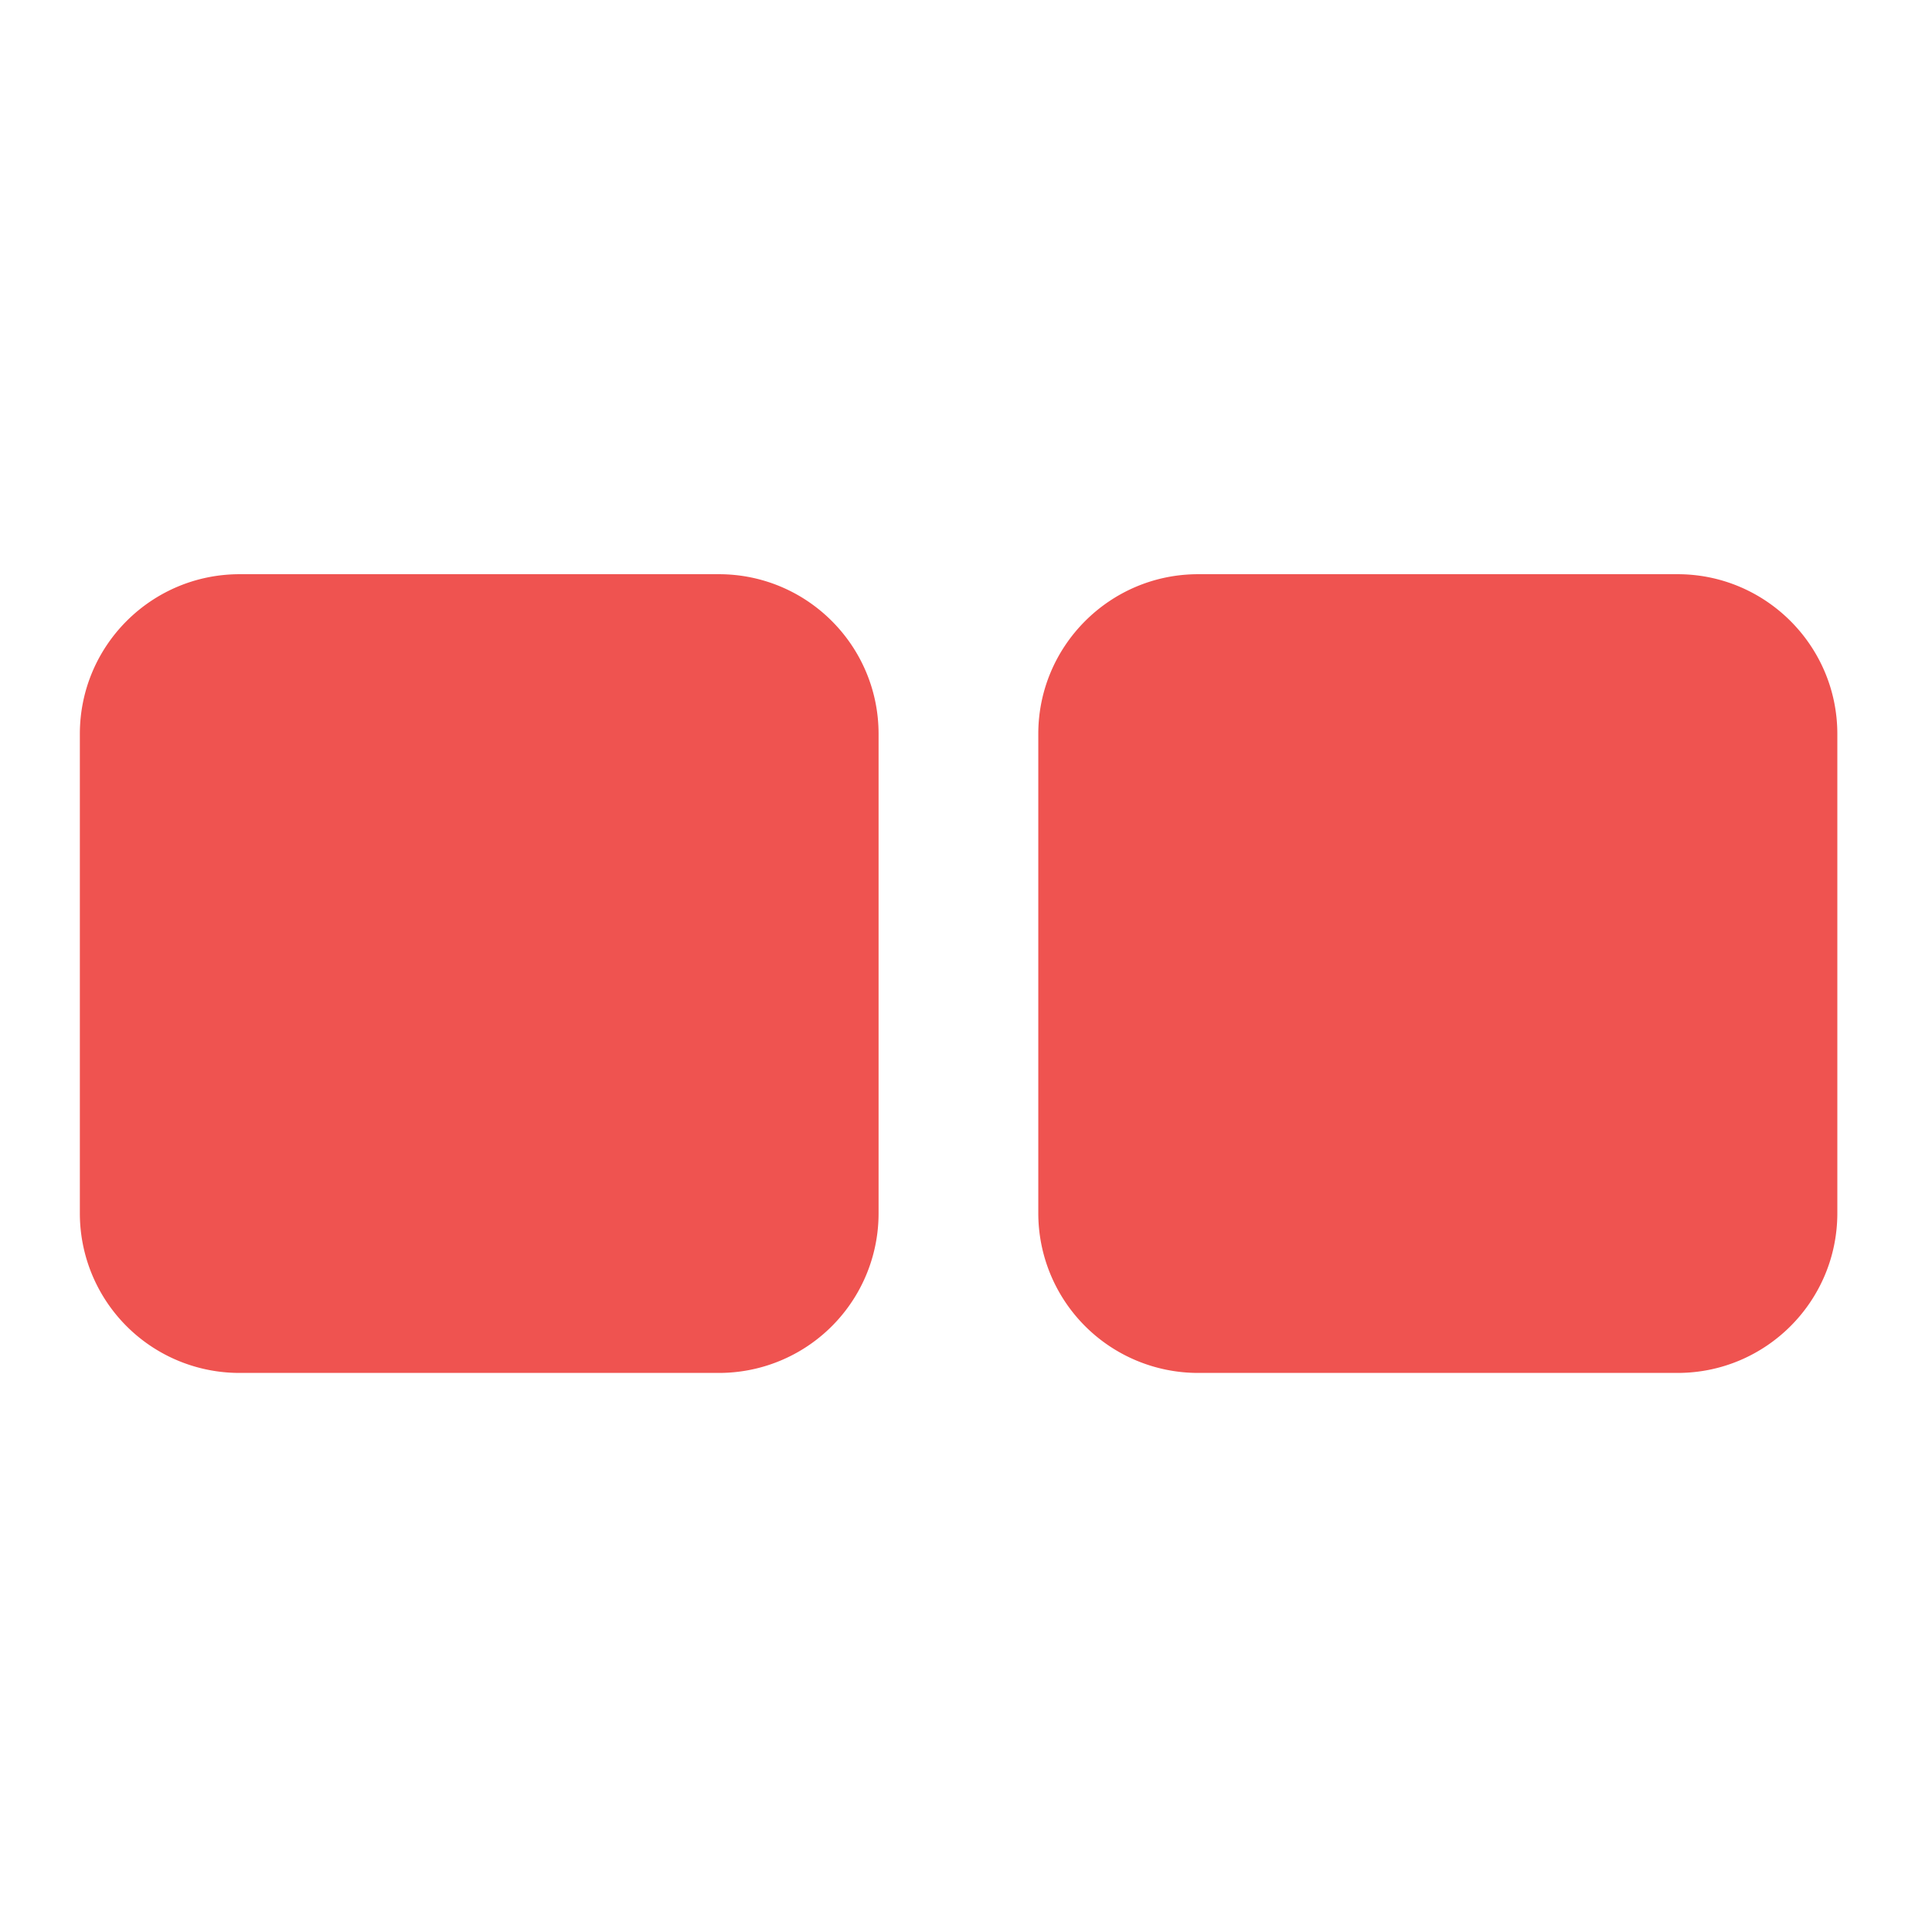 <svg xmlns="http://www.w3.org/2000/svg" width="32" height="32" viewBox="0 0 24 24"><g fill="#ef5350"><path d="M2.977 7.133H8.93c1.097 0 1.984.89 1.984 1.984v5.953a1.982 1.982 0 0 1-1.984 1.985H2.977A1.982 1.982 0 0 1 .992 15.07V9.117c0-1.094.887-1.984 1.985-1.984zm0 0M14.883 7.133h5.957c1.094 0 1.984.89 1.984 1.984v5.953c0 1.098-.89 1.985-1.984 1.985h-5.957a1.985 1.985 0 0 1-1.985-1.985V9.117c0-1.094.891-1.984 1.985-1.984zm0 0"/></g></svg>